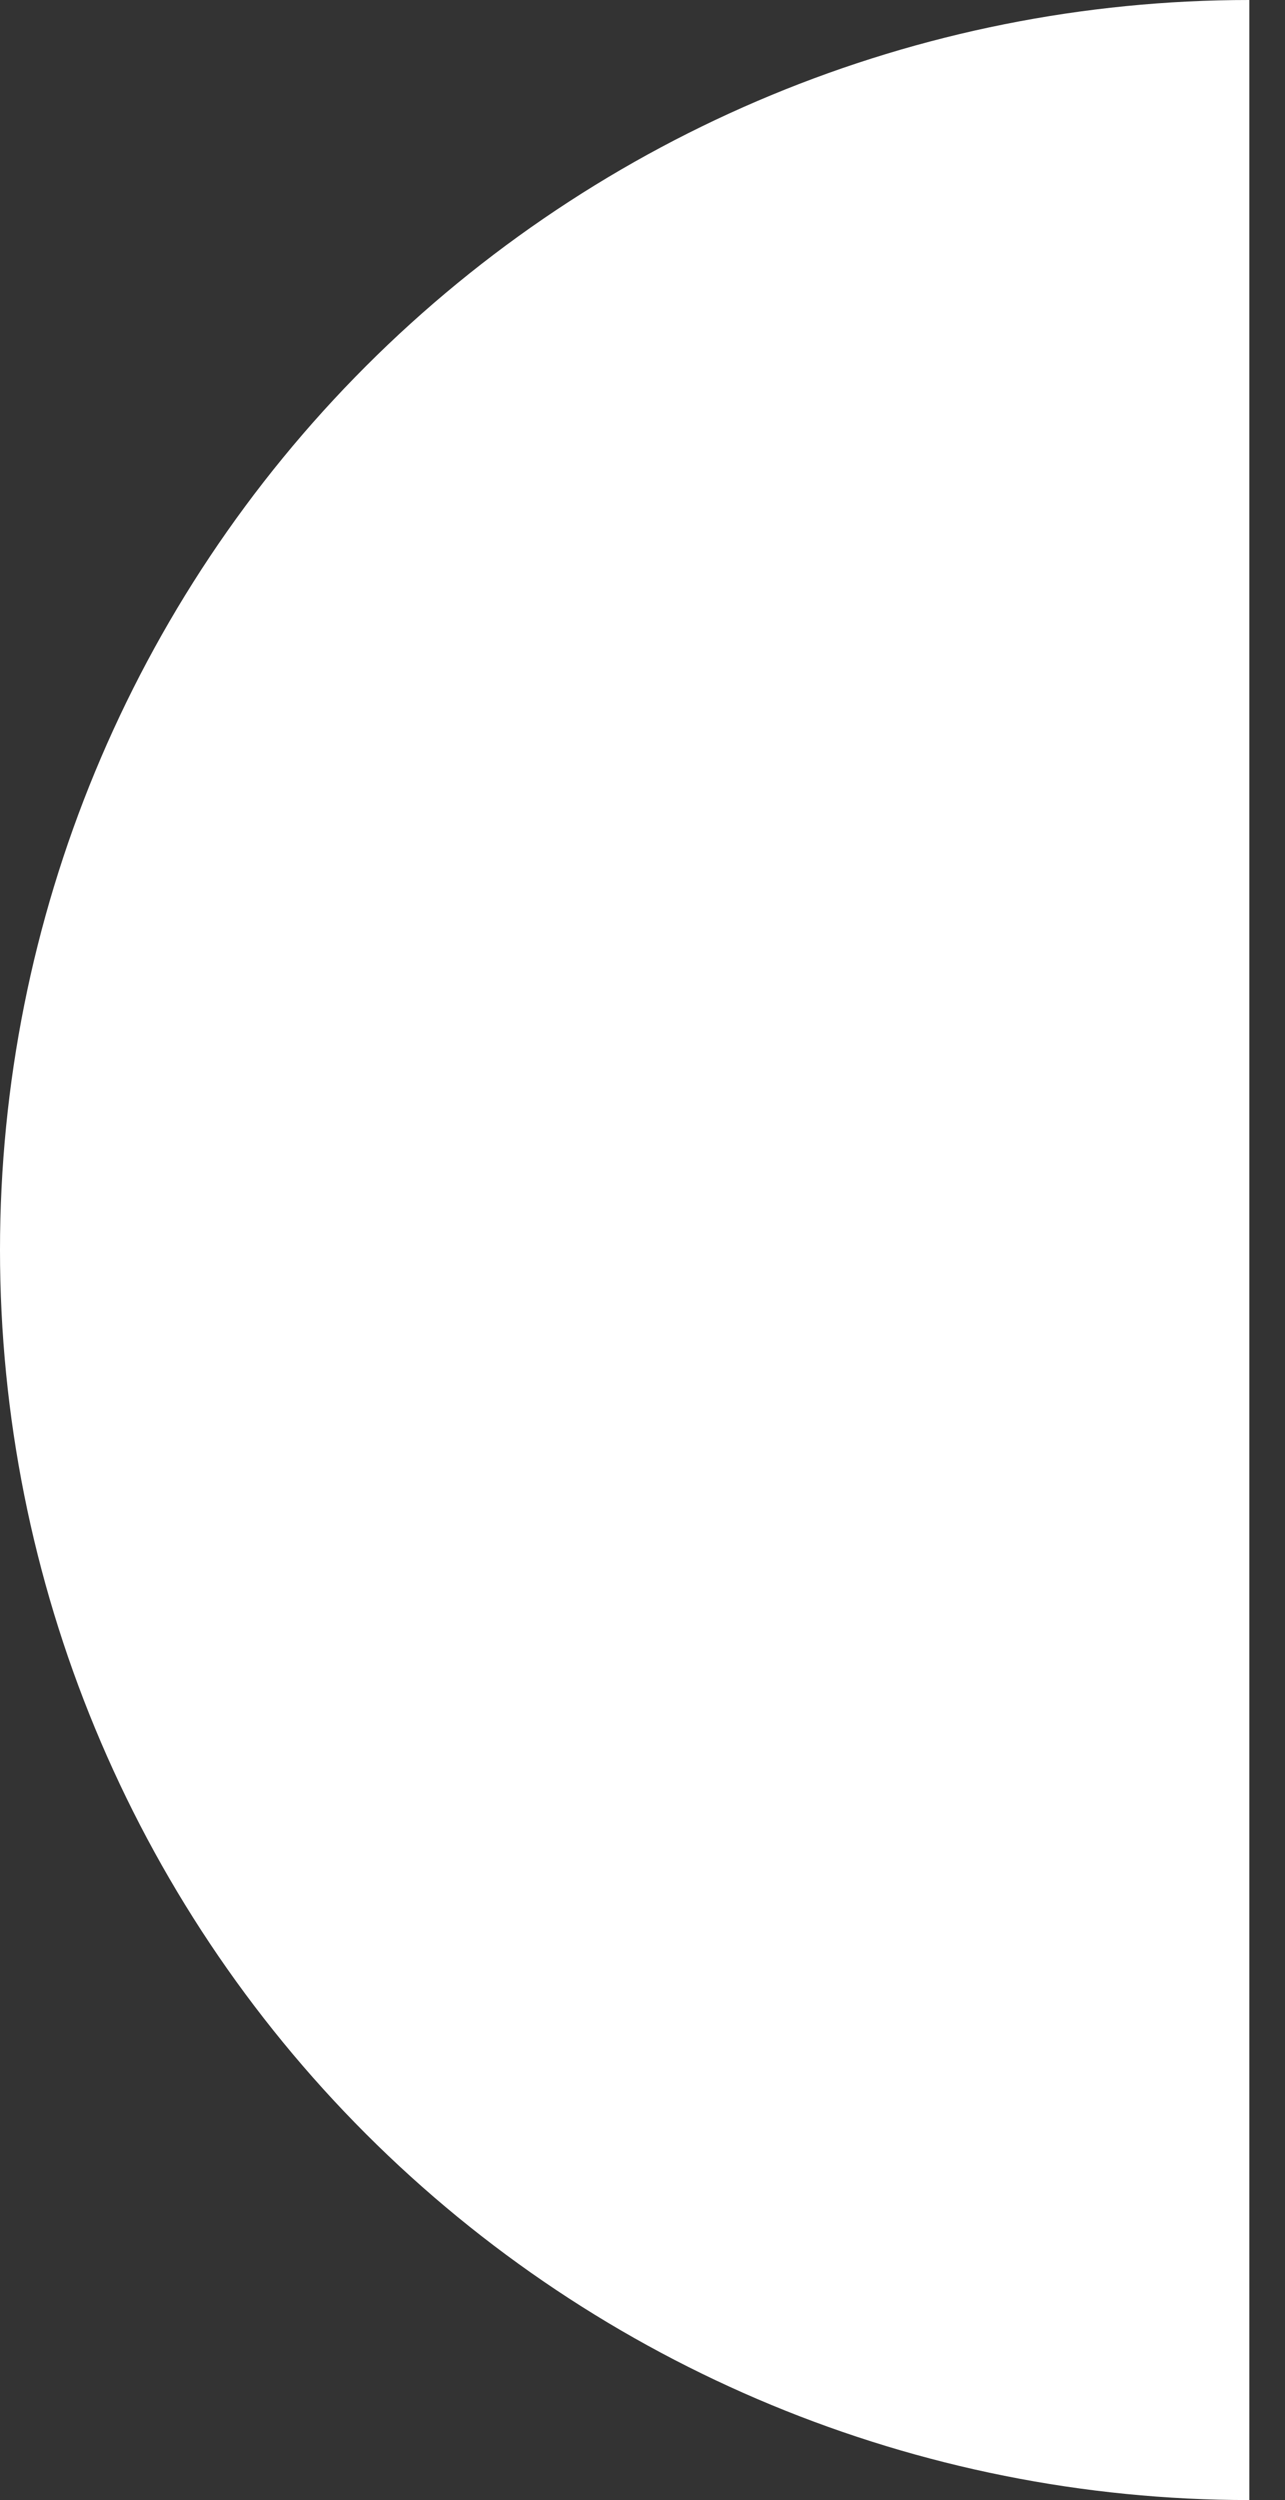<svg width="18" height="35" viewBox="0 0 18 35" fill="none" xmlns="http://www.w3.org/2000/svg">
<rect x="0" y="0" width="18" height="35" fill="#333333" stroke="none"/>
<path d="M17.5 -7.64949e-07C12.859 -5.62072e-07 8.408 1.844 5.126 5.126C1.844 8.408 -6.17419e-07 12.859 -7.64949e-07 17.5C-9.1248e-07 22.141 1.844 26.593 5.126 29.874C8.408 33.156 12.859 35 17.5 35L17.5 17.5L17.5 -7.64949e-07Z" fill="white"/>
</svg>
